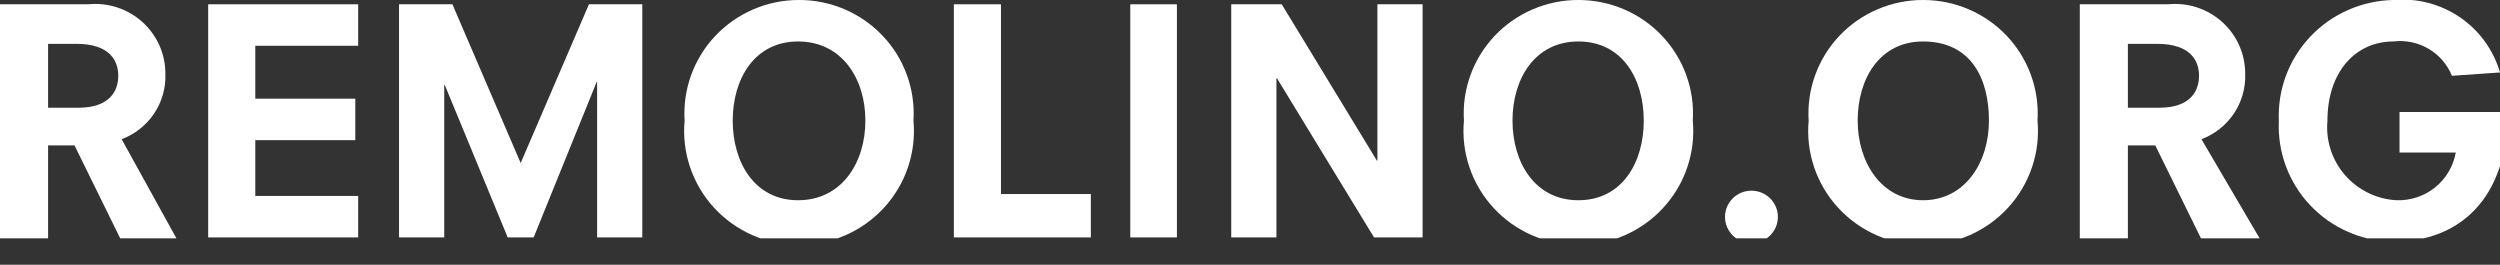 <svg width="85" height="9" viewBox="0 0 85 9" fill="none" xmlns="http://www.w3.org/2000/svg">
<rect x="0" y="0" width="85" height="9" fill="#333333" stroke="none"/>
<g clip-path="url(#clip0_29_17)">
<g clip-path="url(#clip1_29_17)">
<path d="M2.664 3.663C3.743 3.663 4.021 3.08 4.021 2.577C4.021 2.075 3.743 1.491 2.599 1.491H1.635V3.663H2.664ZM2.534 4.944H1.635V8.104H0V0.146H2.991C3.325 0.112 3.662 0.148 3.98 0.251C4.299 0.355 4.591 0.524 4.84 0.747C5.088 0.97 5.286 1.243 5.421 1.547C5.556 1.851 5.625 2.18 5.623 2.512C5.641 2.99 5.507 3.462 5.24 3.86C4.973 4.258 4.587 4.564 4.136 4.733L5.999 8.104H4.087L2.534 4.944Z" fill="white"/>
<path d="M12.178 6.662H8.68V4.765H12.08V3.355H8.68V1.556H12.178V0.146H7.078V8.072H12.178V6.662Z" fill="white"/>
<path d="M21.838 0.146H20.024L17.703 5.543L15.382 0.146H13.567V8.072H15.104V2.885H15.12L17.262 8.072H18.144L20.286 2.788H20.302V8.072H21.838V0.146Z" fill="white"/>
<path d="M27.135 1.41C25.647 1.41 24.912 2.691 24.912 4.101C24.912 5.511 25.647 6.808 27.135 6.808C28.622 6.808 29.423 5.527 29.423 4.101C29.423 2.674 28.622 1.41 27.135 1.41ZM27.135 -1.37058e-06C27.67 -0.006 28.2 0.098 28.692 0.305C29.185 0.512 29.629 0.818 29.997 1.203C30.366 1.587 30.65 2.043 30.832 2.542C31.015 3.041 31.091 3.571 31.058 4.101C31.107 4.637 31.044 5.178 30.871 5.688C30.698 6.199 30.419 6.668 30.053 7.066C29.687 7.464 29.241 7.781 28.744 7.999C28.248 8.216 27.71 8.329 27.167 8.329C26.624 8.329 26.087 8.216 25.59 7.999C25.093 7.781 24.648 7.464 24.281 7.066C23.915 6.668 23.637 6.199 23.464 5.688C23.291 5.178 23.227 4.637 23.277 4.101C23.244 3.577 23.318 3.052 23.497 2.557C23.675 2.063 23.954 1.61 24.315 1.226C24.676 0.842 25.112 0.536 25.597 0.325C26.082 0.114 26.605 0.003 27.135 -1.37058e-06" fill="white"/>
<path d="M37.089 6.597H34.033V0.146H32.431V8.072H37.089V6.597Z" fill="white"/>
<path d="M40.015 0.146H38.43V8.072H40.015V0.146Z" fill="white"/>
<path d="M48.368 0.146H46.832V5.462H46.815L43.579 0.146H41.862V8.072H43.399V2.658H43.415L46.717 8.072H48.368V0.146Z" fill="white"/>
<path d="M53.664 1.41C52.177 1.41 51.425 2.691 51.425 4.101C51.425 5.511 52.177 6.808 53.664 6.808C55.152 6.808 55.888 5.527 55.888 4.101C55.888 2.674 55.152 1.41 53.664 1.41ZM53.664 -4.2242e-09C54.197 -0.001 54.723 0.106 55.212 0.315C55.701 0.524 56.141 0.83 56.506 1.214C56.87 1.599 57.152 2.053 57.332 2.55C57.513 3.046 57.588 3.574 57.555 4.101C57.604 4.637 57.541 5.178 57.368 5.688C57.195 6.199 56.916 6.668 56.55 7.066C56.184 7.464 55.739 7.781 55.242 7.999C54.745 8.216 54.208 8.329 53.664 8.329C53.121 8.329 52.584 8.216 52.087 7.999C51.59 7.781 51.145 7.464 50.779 7.066C50.412 6.668 50.134 6.199 49.961 5.688C49.788 5.178 49.724 4.637 49.774 4.101C49.74 3.574 49.816 3.046 49.997 2.55C50.177 2.053 50.458 1.599 50.823 1.214C51.188 0.83 51.628 0.524 52.117 0.315C52.605 0.106 53.132 -0.001 53.664 -4.2242e-09" fill="white"/>
<path d="M59.549 6.483C59.667 6.483 59.784 6.506 59.893 6.551C60.002 6.596 60.101 6.662 60.185 6.744C60.268 6.827 60.334 6.926 60.38 7.034C60.425 7.142 60.448 7.258 60.448 7.375C60.448 7.492 60.425 7.608 60.38 7.716C60.334 7.824 60.268 7.922 60.185 8.005C60.101 8.088 60.002 8.154 59.893 8.198C59.784 8.243 59.667 8.266 59.549 8.266C59.311 8.266 59.082 8.172 58.913 8.005C58.745 7.838 58.65 7.611 58.65 7.375C58.65 7.138 58.745 6.912 58.913 6.744C59.082 6.577 59.311 6.483 59.549 6.483" fill="white"/>
<path d="M65.385 1.41C63.897 1.41 63.161 2.691 63.161 4.101C63.161 5.511 63.962 6.808 65.385 6.808C66.807 6.808 67.624 5.527 67.624 4.101C67.624 2.674 67.019 1.41 65.385 1.41ZM65.385 -4.2242e-09C65.917 -0.001 66.444 0.106 66.932 0.315C67.421 0.524 67.861 0.83 68.226 1.214C68.591 1.599 68.872 2.053 69.052 2.55C69.233 3.046 69.308 3.574 69.275 4.101C69.325 4.637 69.261 5.178 69.088 5.688C68.915 6.199 68.637 6.668 68.27 7.066C67.904 7.464 67.459 7.781 66.962 7.999C66.465 8.216 65.928 8.329 65.385 8.329C64.841 8.329 64.304 8.216 63.807 7.999C63.31 7.781 62.865 7.464 62.499 7.066C62.133 6.668 61.854 6.199 61.681 5.688C61.508 5.178 61.445 4.637 61.494 4.101C61.461 3.574 61.536 3.046 61.717 2.55C61.897 2.053 62.179 1.599 62.543 1.214C62.908 0.83 63.348 0.524 63.837 0.315C64.326 0.106 64.852 -0.001 65.385 -4.2242e-09" fill="white"/>
<path d="M73.411 3.663C74.489 3.663 74.767 3.08 74.767 2.577C74.767 2.075 74.489 1.491 73.345 1.491H72.348V3.663H73.411ZM73.28 4.944H72.348V8.104H70.713V0.146H73.705C74.038 0.112 74.375 0.148 74.694 0.251C75.012 0.355 75.305 0.524 75.553 0.747C75.802 0.97 75.999 1.243 76.135 1.547C76.269 1.851 76.338 2.18 76.337 2.512C76.354 2.99 76.22 3.462 75.953 3.86C75.686 4.258 75.3 4.564 74.849 4.733L76.827 8.104H74.833L73.28 4.944Z" fill="white"/>
<path d="M81.584 3.809H85.261C85.261 6.743 83.627 8.218 81.371 8.218C80.842 8.21 80.319 8.096 79.835 7.884C79.35 7.672 78.914 7.366 78.551 6.983C78.188 6.601 77.907 6.15 77.723 5.658C77.539 5.165 77.457 4.641 77.481 4.117C77.457 3.592 77.539 3.067 77.722 2.574C77.906 2.08 78.188 1.629 78.55 1.245C78.913 0.861 79.349 0.553 79.834 0.34C80.318 0.126 80.841 0.01 81.371 2.19659e-07C82.171 -0.072 82.971 0.134 83.633 0.584C84.295 1.034 84.779 1.698 85 2.464L83.365 2.577C83.21 2.192 82.93 1.868 82.569 1.657C82.208 1.446 81.787 1.359 81.371 1.41C80.112 1.41 79.132 2.415 79.132 4.117C79.103 4.447 79.141 4.779 79.243 5.094C79.346 5.409 79.511 5.7 79.728 5.951C79.946 6.202 80.213 6.407 80.511 6.554C80.81 6.701 81.136 6.787 81.469 6.808C81.948 6.826 82.417 6.673 82.79 6.375C83.162 6.076 83.413 5.654 83.496 5.187H81.584V3.809Z" fill="white"/>
</g>
</g>
<defs>
<clipPath id="clip0_29_17">
<rect width="85" height="8.104" fill="white"/>
</clipPath>
<clipPath id="clip1_29_17">
<rect width="85.261" height="8.218" fill="white"/>
</clipPath>
</defs>
</svg>
